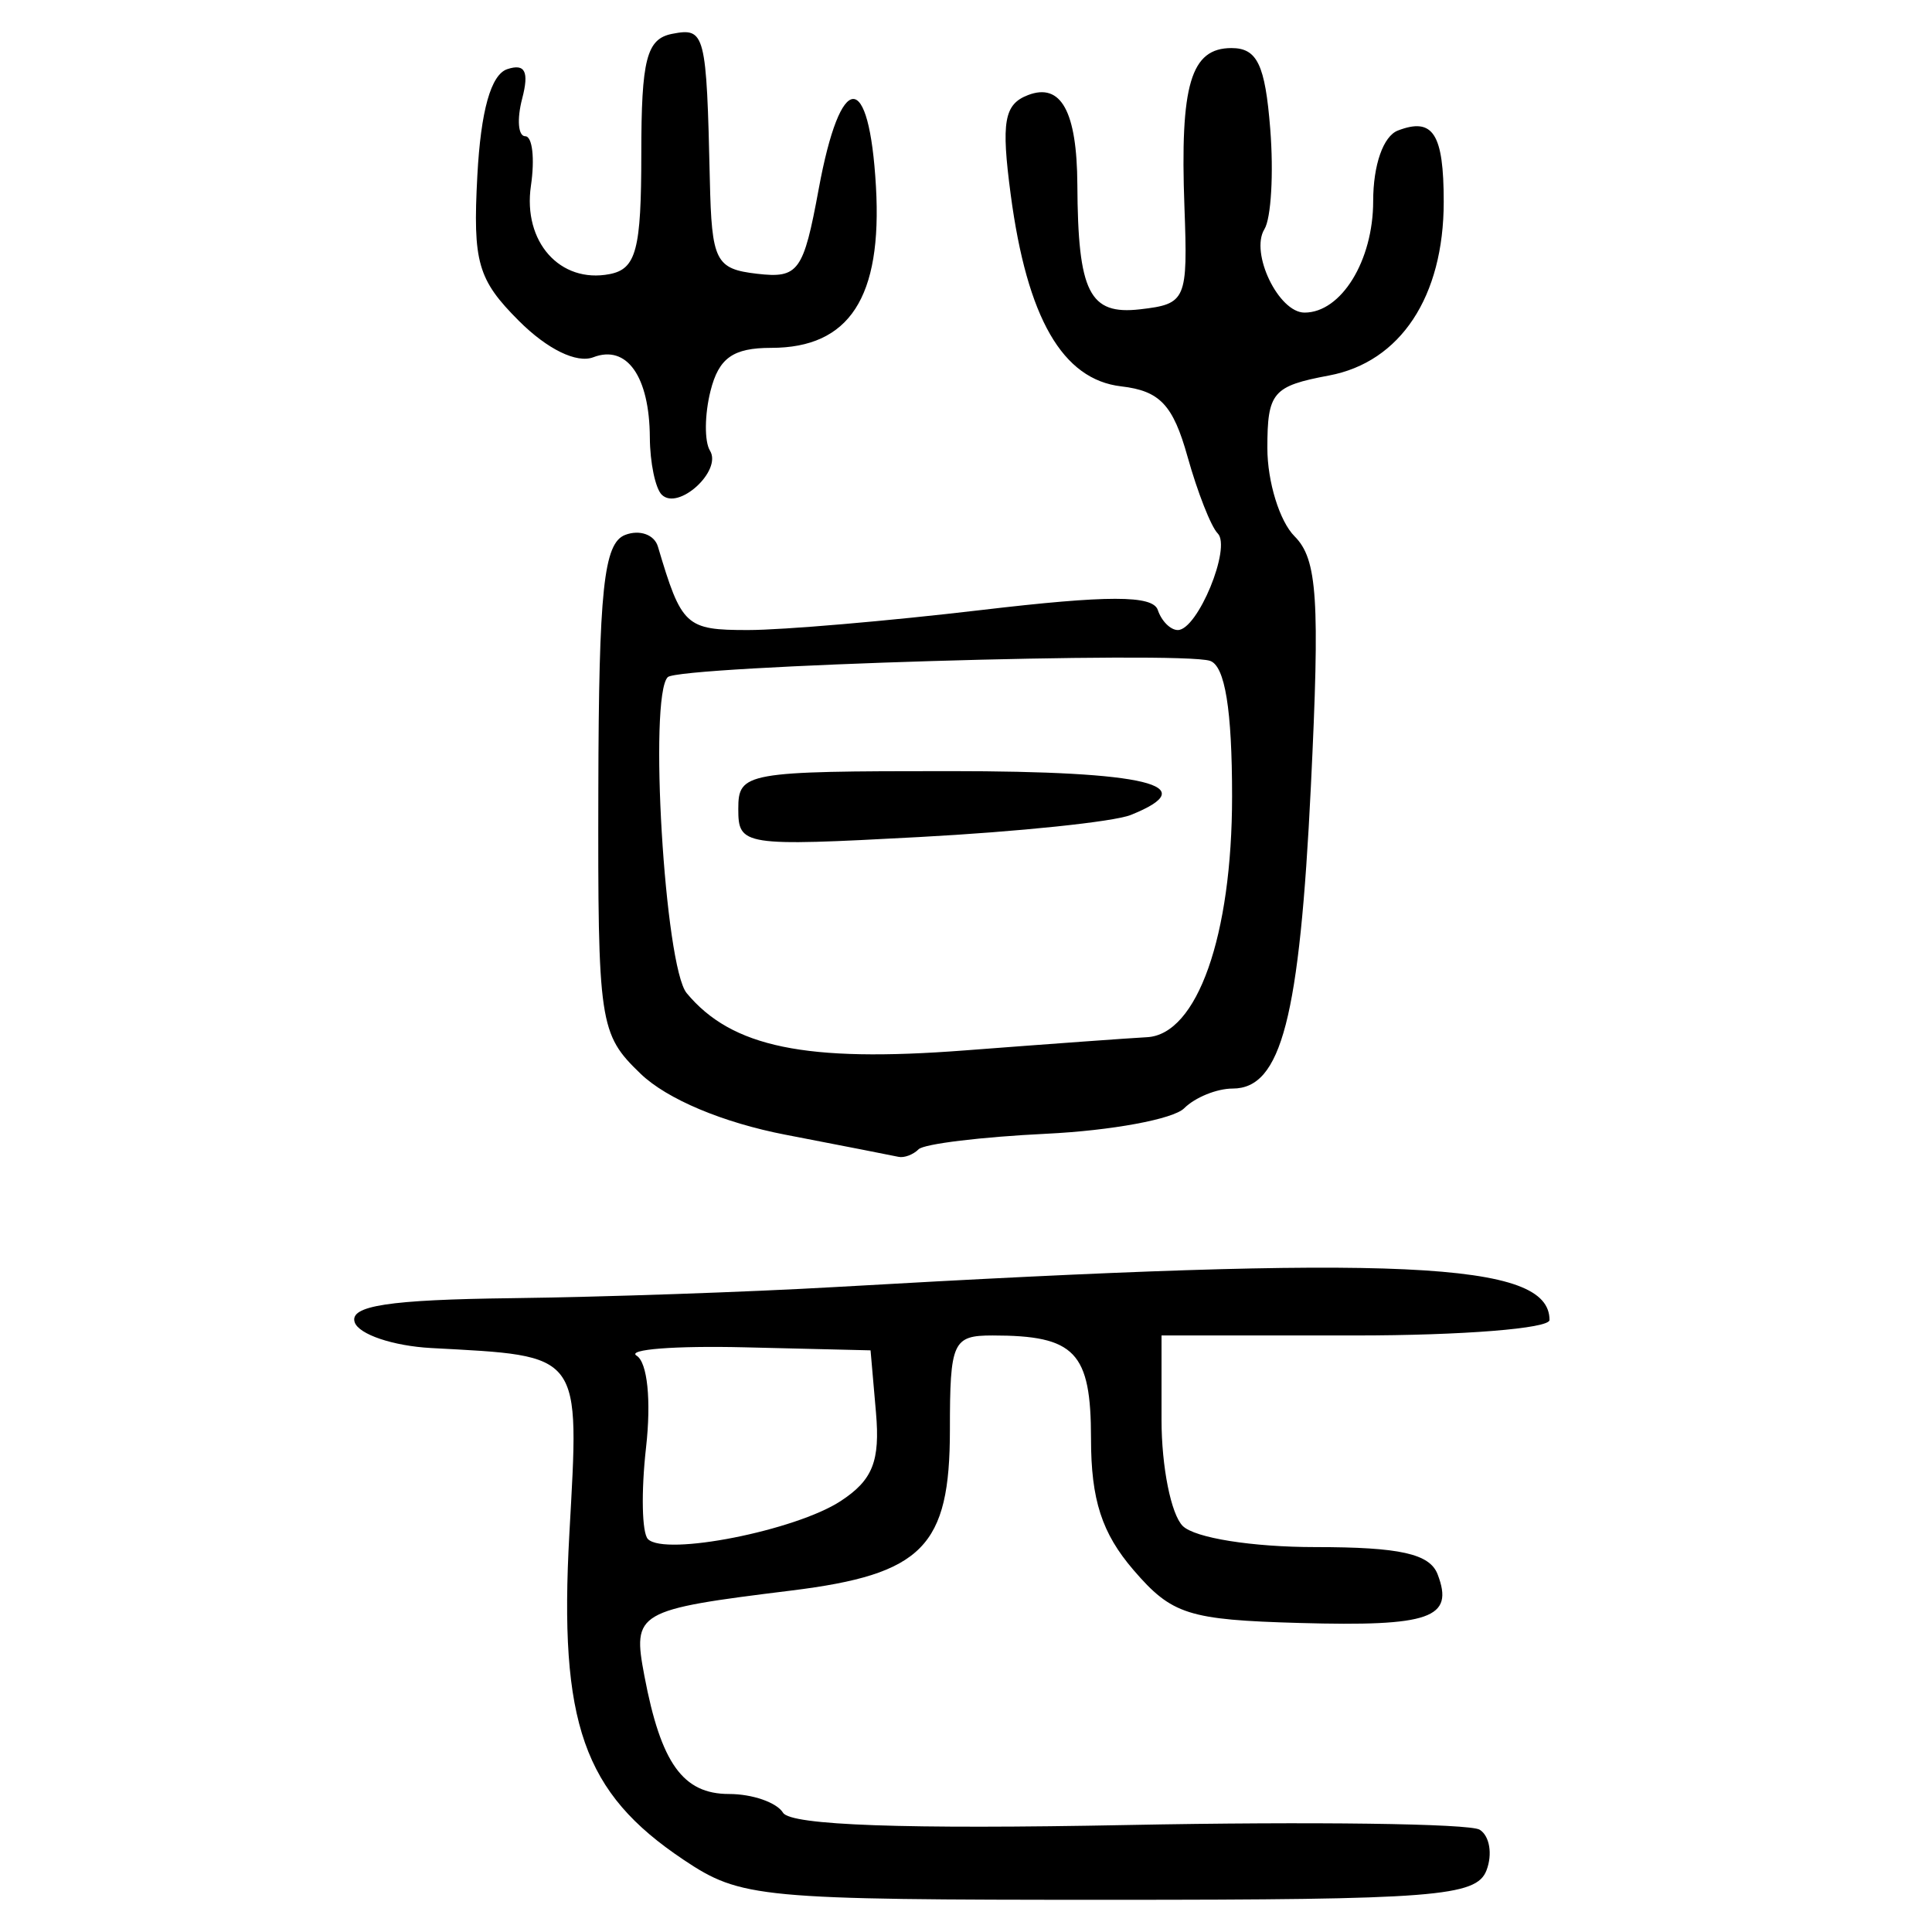 <?xml version="1.0" encoding="UTF-8" standalone="no"?>
<!-- Created with Inkscape (http://www.inkscape.org/) -->

<svg
   xmlns:dc="http://purl.org/dc/elements/1.1/"
   xmlns:cc="http://creativecommons.org/ns#"
   xmlns:rdf="http://www.w3.org/1999/02/22-rdf-syntax-ns#"
   xmlns:svg="http://www.w3.org/2000/svg"
   xmlns="http://www.w3.org/2000/svg"
   xmlns:sodipodi="http://sodipodi.sourceforge.net/DTD/sodipodi-0.dtd"
   xmlns:inkscape="http://www.inkscape.org/namespaces/inkscape"
   width="300"
   height="300"
   id="svg2"
   version="1.1"
   inkscape:version="0.48.4 r9939"
   sodipodi:docname="image-seal.svg">
  <defs
     id="defs4" />
  <sodipodi:namedview
     id="base"
     pagecolor="#ffffff"
     bordercolor="#666666"
     borderopacity="1.0"
     inkscape:pageopacity="0.0"
     inkscape:pageshadow="2"
     inkscape:zoom="2.7366667"
     inkscape:cx="150"
     inkscape:cy="150"
     inkscape:document-units="px"
     inkscape:current-layer="layer1"
     showgrid="false"
     inkscape:window-width="1215"
     inkscape:window-height="1000"
     inkscape:window-x="65"
     inkscape:window-y="24"
     inkscape:window-maximized="1"
     showguides="true"
     inkscape:guide-bbox="true" />
  <g
     inkscape:label="Calque 1"
     inkscape:groupmode="layer"
     id="layer1"
     transform="translate(0,-752.362)">
    <path
       style="fill:#000000"
       d="m 106.146,1041.146 c -15.568,-10.4 -19.363,-21.22 -17.738,-50.577 1.573,-28.416 2.177,-27.603 -21.465,-28.885 -5.901,-0.32 -11.241,-2.122 -11.867,-4.005 -0.851,-2.561 5.3,-3.502 24.422,-3.737 14.057,-0.173 36.649,-0.951 50.204,-1.73 87.936,-5.051 110.906,-3.991 110.906,5.118 0,1.322 -13.555,2.403 -30.123,2.403 l -30.123,0 0,13.144 c 0,7.229 1.479,14.623 3.286,16.431 1.864,1.864 10.79,3.286 20.624,3.286 13.101,0 17.734,1.033 18.96,4.226 2.613,6.81 -1.13,8.129 -21.441,7.557 -17.28,-0.487 -19.827,-1.299 -25.775,-8.215 -4.924,-5.725 -6.601,-10.905 -6.604,-20.389 -0.003,-13.477 -2.446,-16.039 -15.289,-16.039 -6.178,0 -6.622,0.982 -6.622,14.637 0,18.184 -4.206,22.446 -24.646,24.973 -24.084,2.978 -24.673,3.321 -22.792,13.258 2.569,13.568 5.984,18.331 13.142,18.331 3.623,0 7.398,1.311 8.388,2.913 1.206,1.951 18.895,2.579 53.576,1.902 28.477,-0.556 53.043,-0.228 54.592,0.729 1.549,0.957 2.026,3.798 1.061,6.314 -1.561,4.069 -8.022,4.573 -58.564,4.573 -54.502,0 -57.187,-0.252 -66.114,-6.216 z m 24.396,-55.702 c 4.972,-3.254 6.138,-6.185 5.477,-13.768 l -0.84,-9.633 -19.6,-0.471 c -10.78,-0.259 -18.307,0.326 -16.727,1.3 1.682,1.036 2.289,6.953 1.464,14.269 -0.775,6.874 -0.641,13.269 0.297,14.212 2.665,2.678 22.92,-1.321 29.93,-5.909 z m -8.52,-56.87 c -9.776,-1.889 -18.456,-5.538 -22.548,-9.478 -6.423,-6.186 -6.649,-7.707 -6.565,-44.257 0.071,-30.949 0.831,-38.136 4.167,-39.416 2.244,-0.861 4.531,-0.046 5.083,1.811 3.675,12.375 4.307,12.961 13.983,12.961 5.439,0 21.75,-1.399 36.247,-3.109 19.665,-2.319 26.621,-2.319 27.395,0 0.57,1.71 1.968,3.109 3.107,3.109 3.069,0 8.364,-12.843 6.19,-15.012 -1.029,-1.027 -3.136,-6.387 -4.682,-11.912 -2.251,-8.045 -4.301,-10.218 -10.294,-10.914 -9.121,-1.059 -14.62,-10.601 -17.165,-29.787 -1.499,-11.299 -1.025,-14.017 2.691,-15.443 5.122,-1.966 7.599,2.532 7.66,13.913 0.089,16.744 1.861,20.261 9.746,19.352 7.162,-0.826 7.415,-1.411 6.881,-15.919 -0.698,-18.979 0.982,-24.646 7.309,-24.646 3.987,0 5.221,2.571 6.013,12.526 0.548,6.889 0.142,13.909 -0.902,15.598 -2.266,3.666 2.198,12.952 6.226,12.952 5.7,0 10.662,-8.056 10.662,-17.311 0,-5.613 1.568,-10.089 3.84,-10.961 5.458,-2.095 7.114,0.481 7.114,11.064 0,14.726 -6.711,24.892 -17.807,26.974 -8.753,1.642 -9.578,2.613 -9.578,11.272 0,5.211 1.9,11.376 4.223,13.698 3.55,3.55 3.954,9.737 2.534,38.827 -1.756,35.99 -4.588,46.927 -12.149,46.927 -2.457,0 -5.846,1.379 -7.531,3.065 -1.686,1.686 -11.31,3.464 -21.387,3.952 -10.077,0.488 -19.008,1.573 -19.846,2.412 -0.838,0.838 -2.243,1.366 -3.122,1.173 -0.879,-0.193 -8.75,-1.733 -17.493,-3.423 z m 56.087,-15.156 c 7.786,-0.404 13.208,-15.758 13.208,-37.4 0,-13.472 -1.104,-20.26 -3.423,-21.039 -4.609,-1.549 -82.473,0.791 -84.206,2.53 -2.986,2.996 -0.474,44.954 2.938,49.065 6.985,8.416 18.47,10.786 43.129,8.9 13.07,-1 25.83,-1.925 28.355,-2.056 z m -63.468,-35.445 c 0,-5.675 1.092,-5.87 32.861,-5.87 30.591,0 39.606,2.188 28.069,6.812 -2.636,1.056 -17.423,2.597 -32.861,3.425 -27.338,1.465 -28.069,1.351 -28.069,-4.366 z m -11.89,-48.796 c -0.991,-0.991 -1.821,-4.985 -1.844,-8.876 -0.056,-9.479 -3.566,-14.465 -8.775,-12.467 -2.58,0.99 -7.154,-1.243 -11.548,-5.638 -6.41,-6.41 -7.18,-9.096 -6.463,-22.553 0.538,-10.106 2.113,-15.705 4.652,-16.544 2.763,-0.912 3.41,0.369 2.31,4.576 -0.84,3.214 -0.625,5.843 0.48,5.843 1.104,0 1.5,3.459 0.88,7.686 -1.277,8.701 4.515,15.209 12.214,13.723 4.134,-0.797 4.924,-3.791 4.924,-18.664 0,-14.69 0.818,-17.873 4.792,-18.646 5.124,-0.997 5.333,-0.186 5.852,22.746 0.284,12.556 0.891,13.76 7.319,14.508 6.437,0.75 7.219,-0.324 9.584,-13.164 3.405,-18.483 7.845,-18.663 8.89,-0.36 0.982,17.197 -4.111,25.031 -16.272,25.031 -5.923,0 -8.133,1.57 -9.418,6.69 -0.924,3.68 -0.961,7.853 -0.082,9.274 1.93,3.123 -4.941,9.386 -7.495,6.832 z"
       id="path3264"
       inkscape:connector-curvature="0" />
  </g>
</svg>
